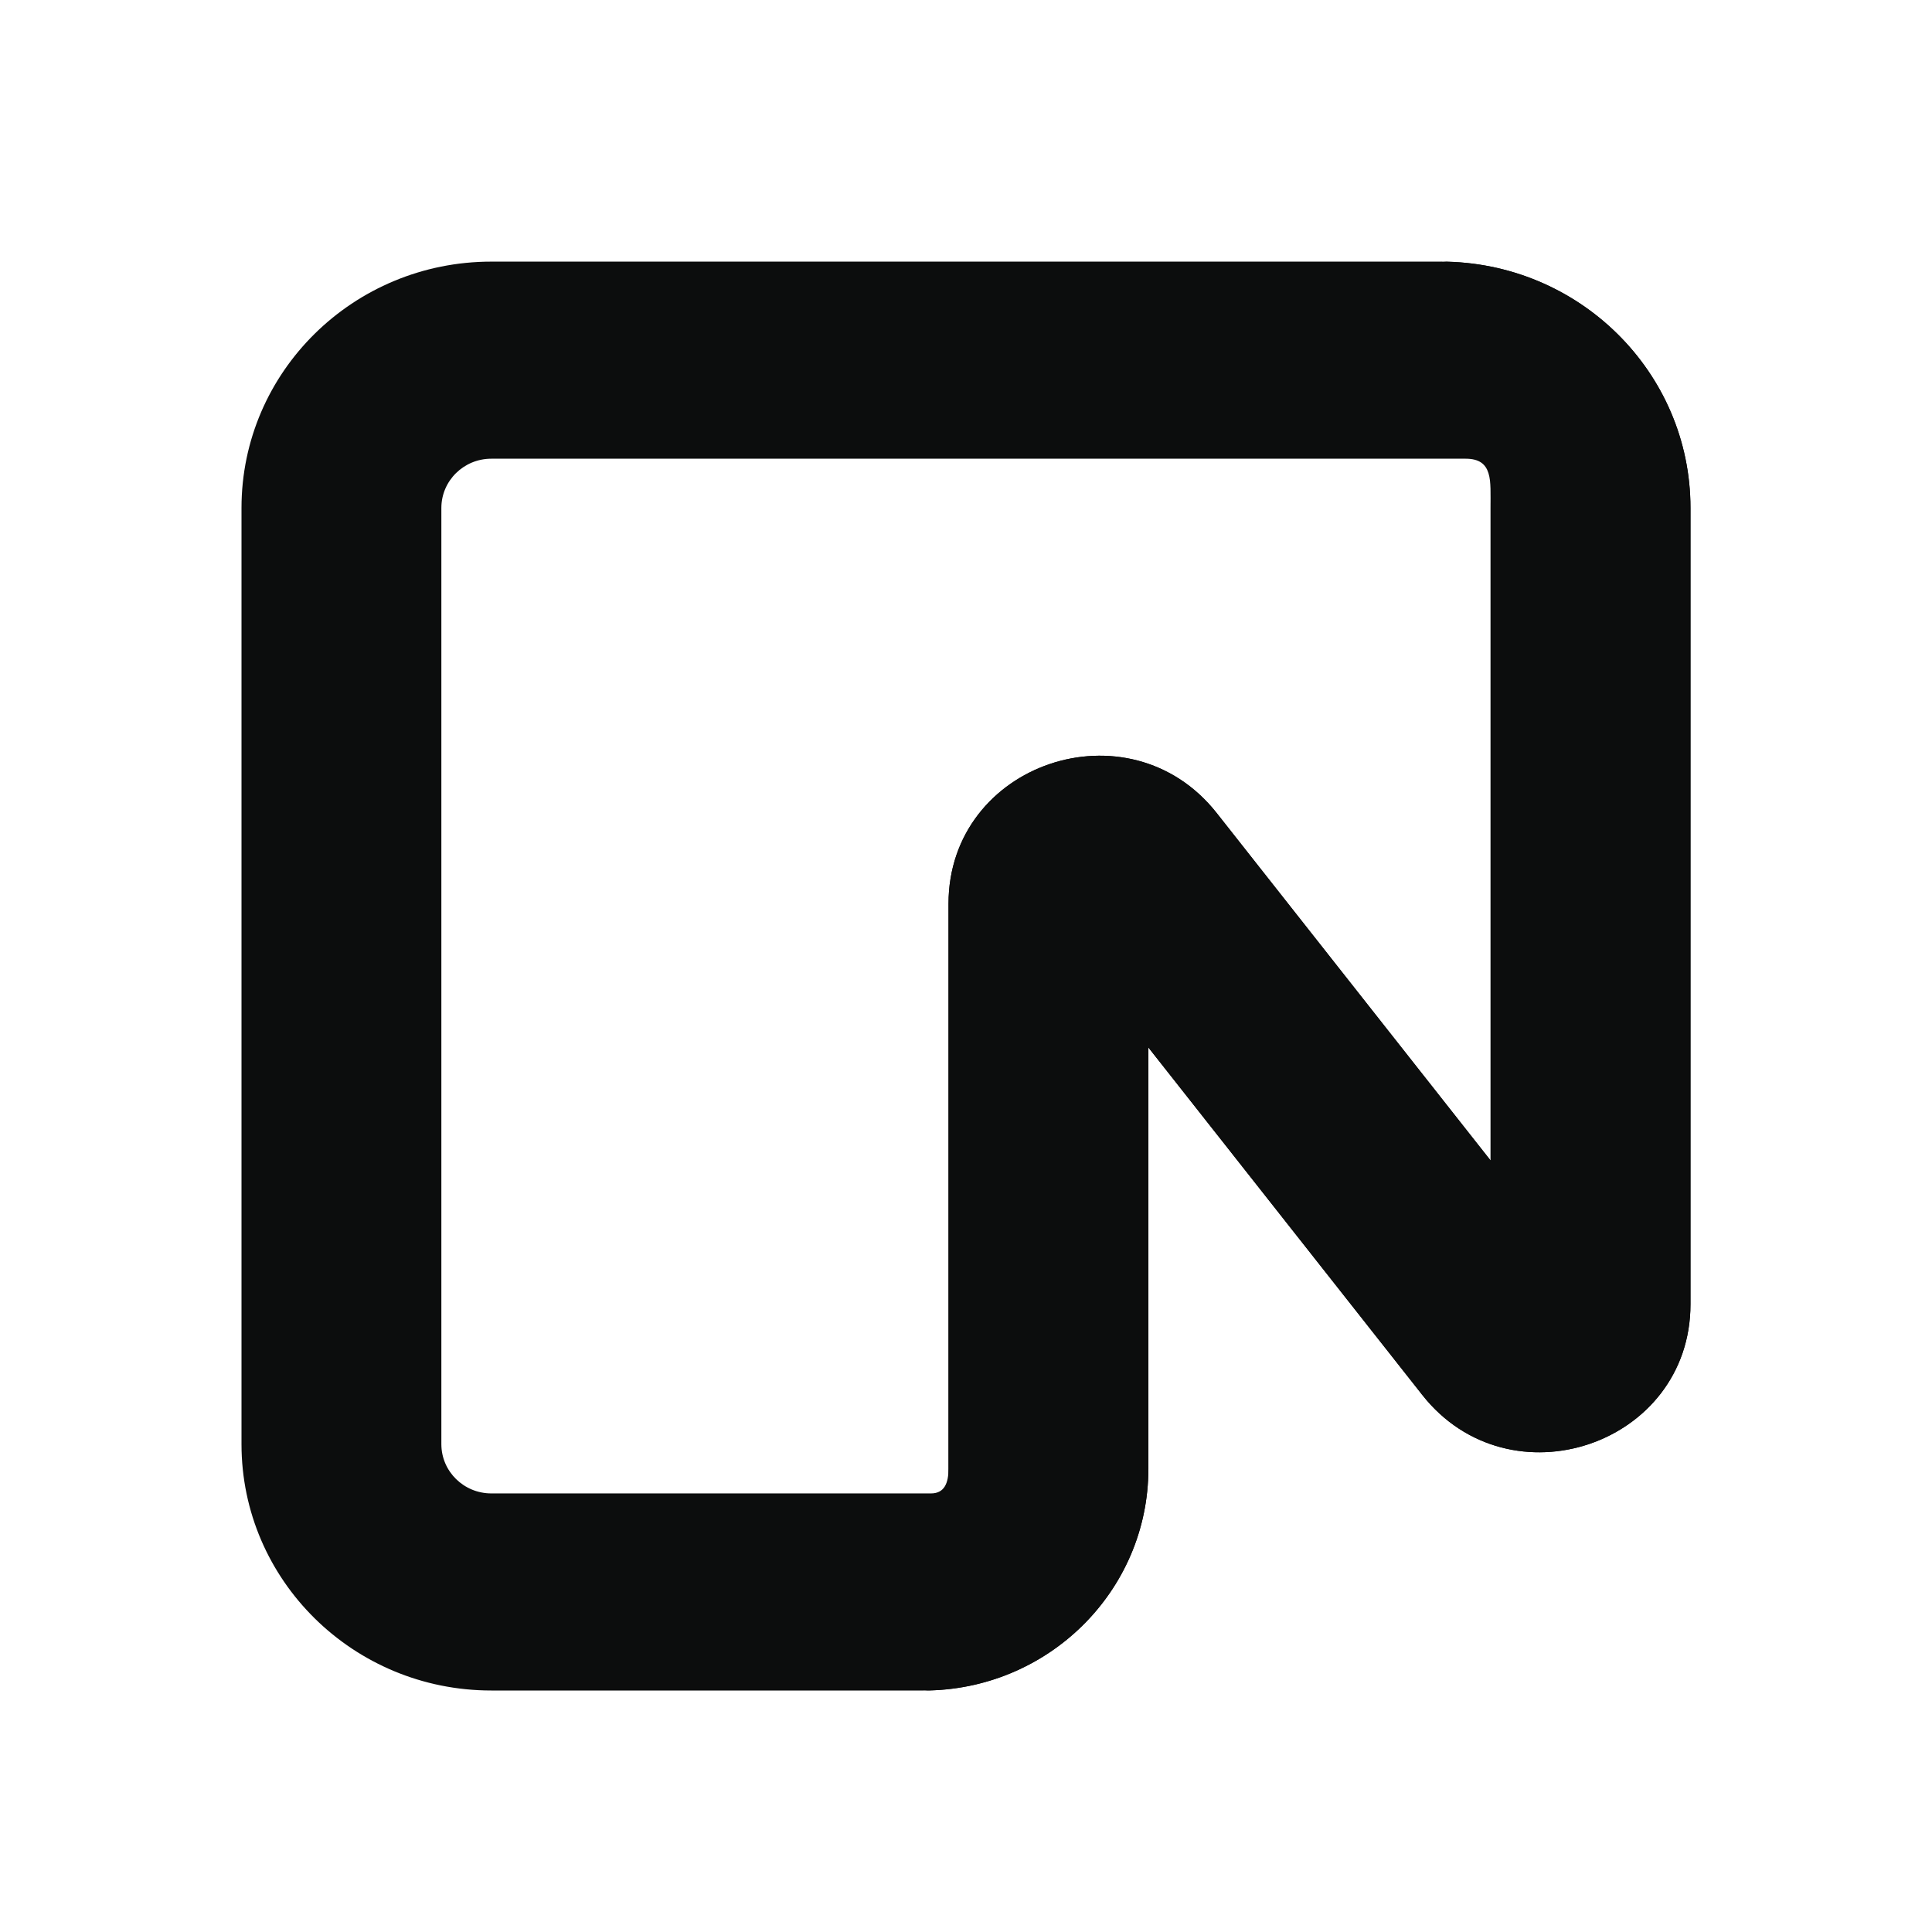<svg width="96" height="96" viewBox="0 0 96 96" fill="none" xmlns="http://www.w3.org/2000/svg">
<path fill-rule="evenodd" clip-rule="evenodd" d="M12 25.241C12 18.481 17.558 13 24.413 13H71.585C78.441 13 83.998 18.481 83.998 25.241V64.804C83.998 71.799 75.023 74.834 70.67 69.312L57.061 52.048V72.983C57.061 79.067 52.059 84 45.889 84H24.413C17.558 84 12 78.519 12 71.759V25.241ZM24.413 22.793C23.042 22.793 21.931 23.889 21.931 25.241V71.759C21.931 73.111 23.042 74.207 24.413 74.207H46.261C46.947 74.207 47.13 73.659 47.13 72.983V44.91C47.13 37.916 56.106 34.88 60.459 40.402L74.067 57.666V25.241C74.067 23.889 74.197 22.793 72.826 22.793H24.413Z" fill="#0C0D0D"/>
<path d="M71.587 13C78.442 13 84 18.481 84 25.241V64.804C84 71.799 75.025 74.834 70.672 69.312L57.063 52.048V72.983C57.063 79.067 52.061 84 45.891 84C46.576 84 47.132 83.452 47.132 82.776V44.91C47.132 37.916 56.107 34.88 60.46 40.402L74.069 57.666V15.448C74.069 14.096 72.958 13 71.587 13Z" fill="#0C0D0D"/>
</svg>
